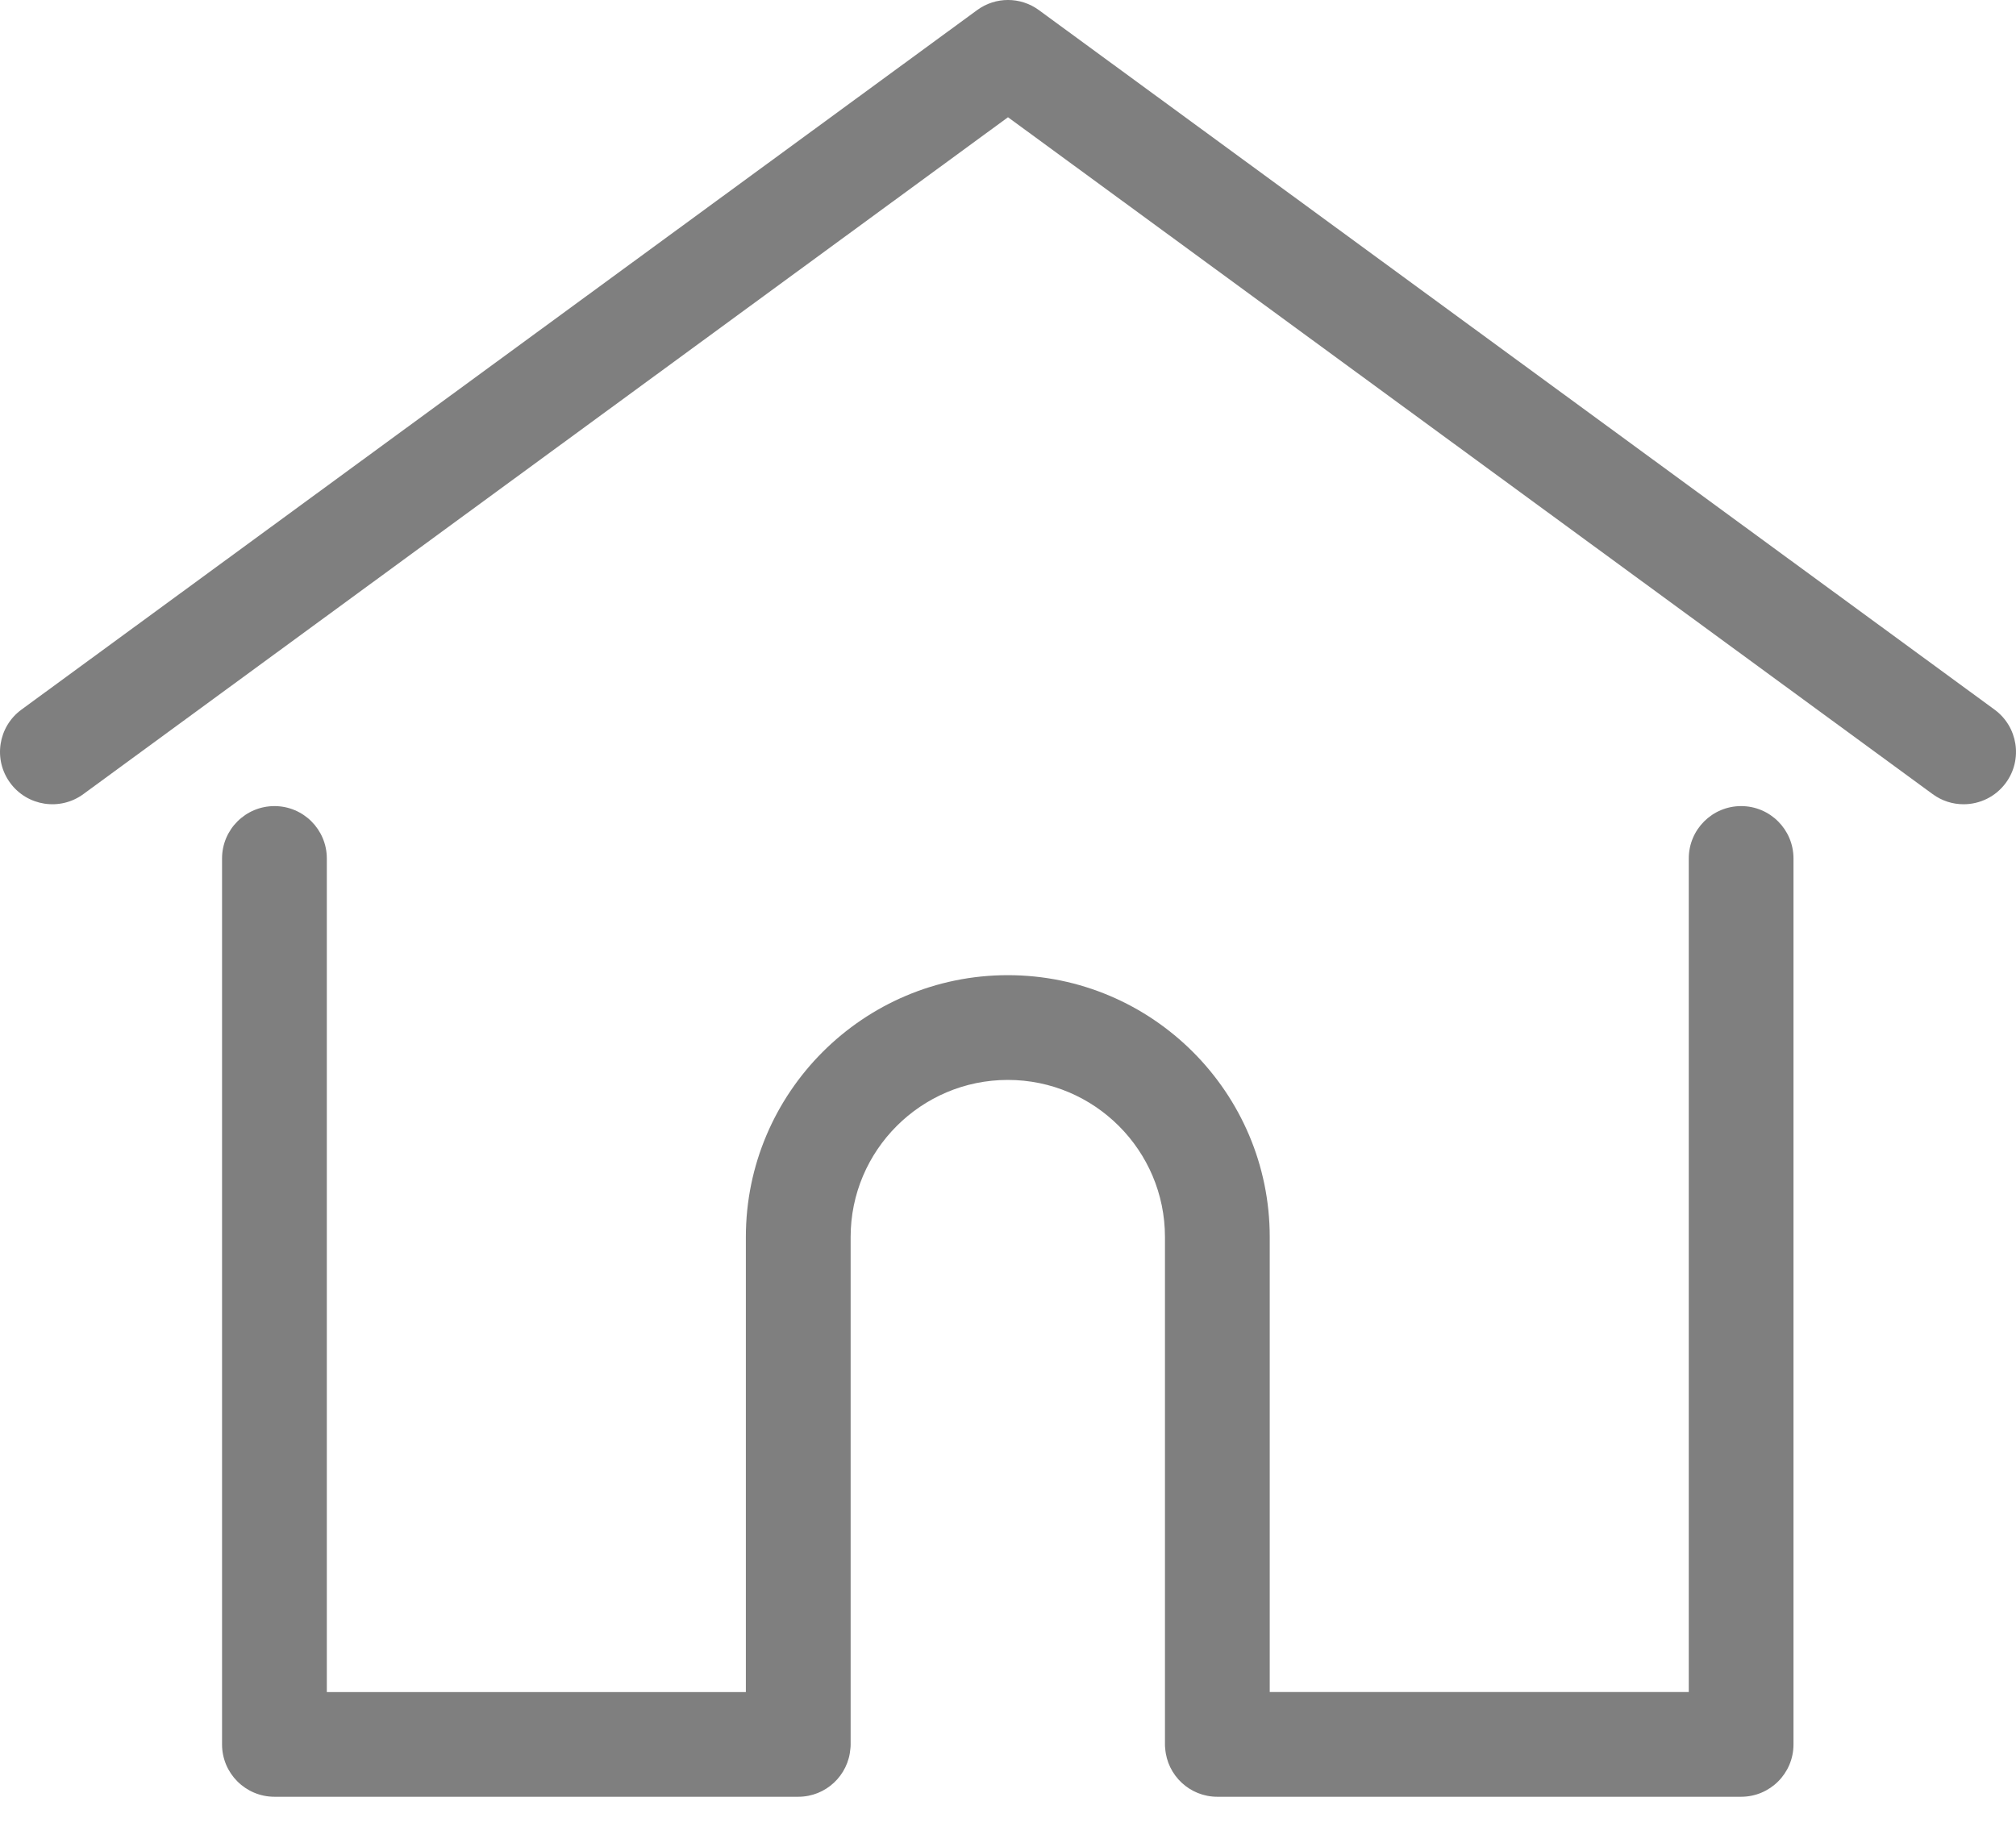 <svg width="35" height="32" viewBox="0 0 35 32" fill="none" 
    xmlns="http://www.w3.org/2000/svg">
    <path d="M34.628 12.323L18.037 0.176C17.717 -0.059 17.283 -0.059 16.963 0.176L0.372 12.323C-0.033 12.62 -0.121 13.189 0.176 13.594C0.472 13.999 1.042 14.087 1.447 13.79L17.5 2.036L33.553 13.79C33.715 13.909 33.903 13.966 34.09 13.966C34.37 13.966 34.646 13.837 34.824 13.594C35.121 13.189 35.033 12.62 34.628 12.323Z" fill="black" fill-opacity="0.5"/>
    <path d="M30.228 13.998C29.726 13.998 29.319 14.405 29.319 14.907V29.382H22.044V21.481C22.044 18.974 20.004 16.934 17.497 16.934C14.989 16.934 12.949 18.974 12.949 21.481V29.383H5.674V14.908C5.674 14.405 5.267 13.998 4.765 13.998C4.263 13.998 3.855 14.405 3.855 14.908V30.292C3.855 30.794 4.263 31.201 4.765 31.201H13.859C14.337 31.201 14.728 30.832 14.764 30.363C14.767 30.341 14.768 30.318 14.768 30.292V21.481C14.768 19.977 15.992 18.753 17.497 18.753C19.001 18.753 20.225 19.977 20.225 21.481V30.292C20.225 30.318 20.226 30.341 20.229 30.362C20.264 30.831 20.656 31.201 21.134 31.201H30.228C30.73 31.201 31.137 30.794 31.137 30.292V14.908C31.137 14.405 30.73 13.998 30.228 13.998Z" fill="black" fill-opacity="0.5"/>
</svg>
